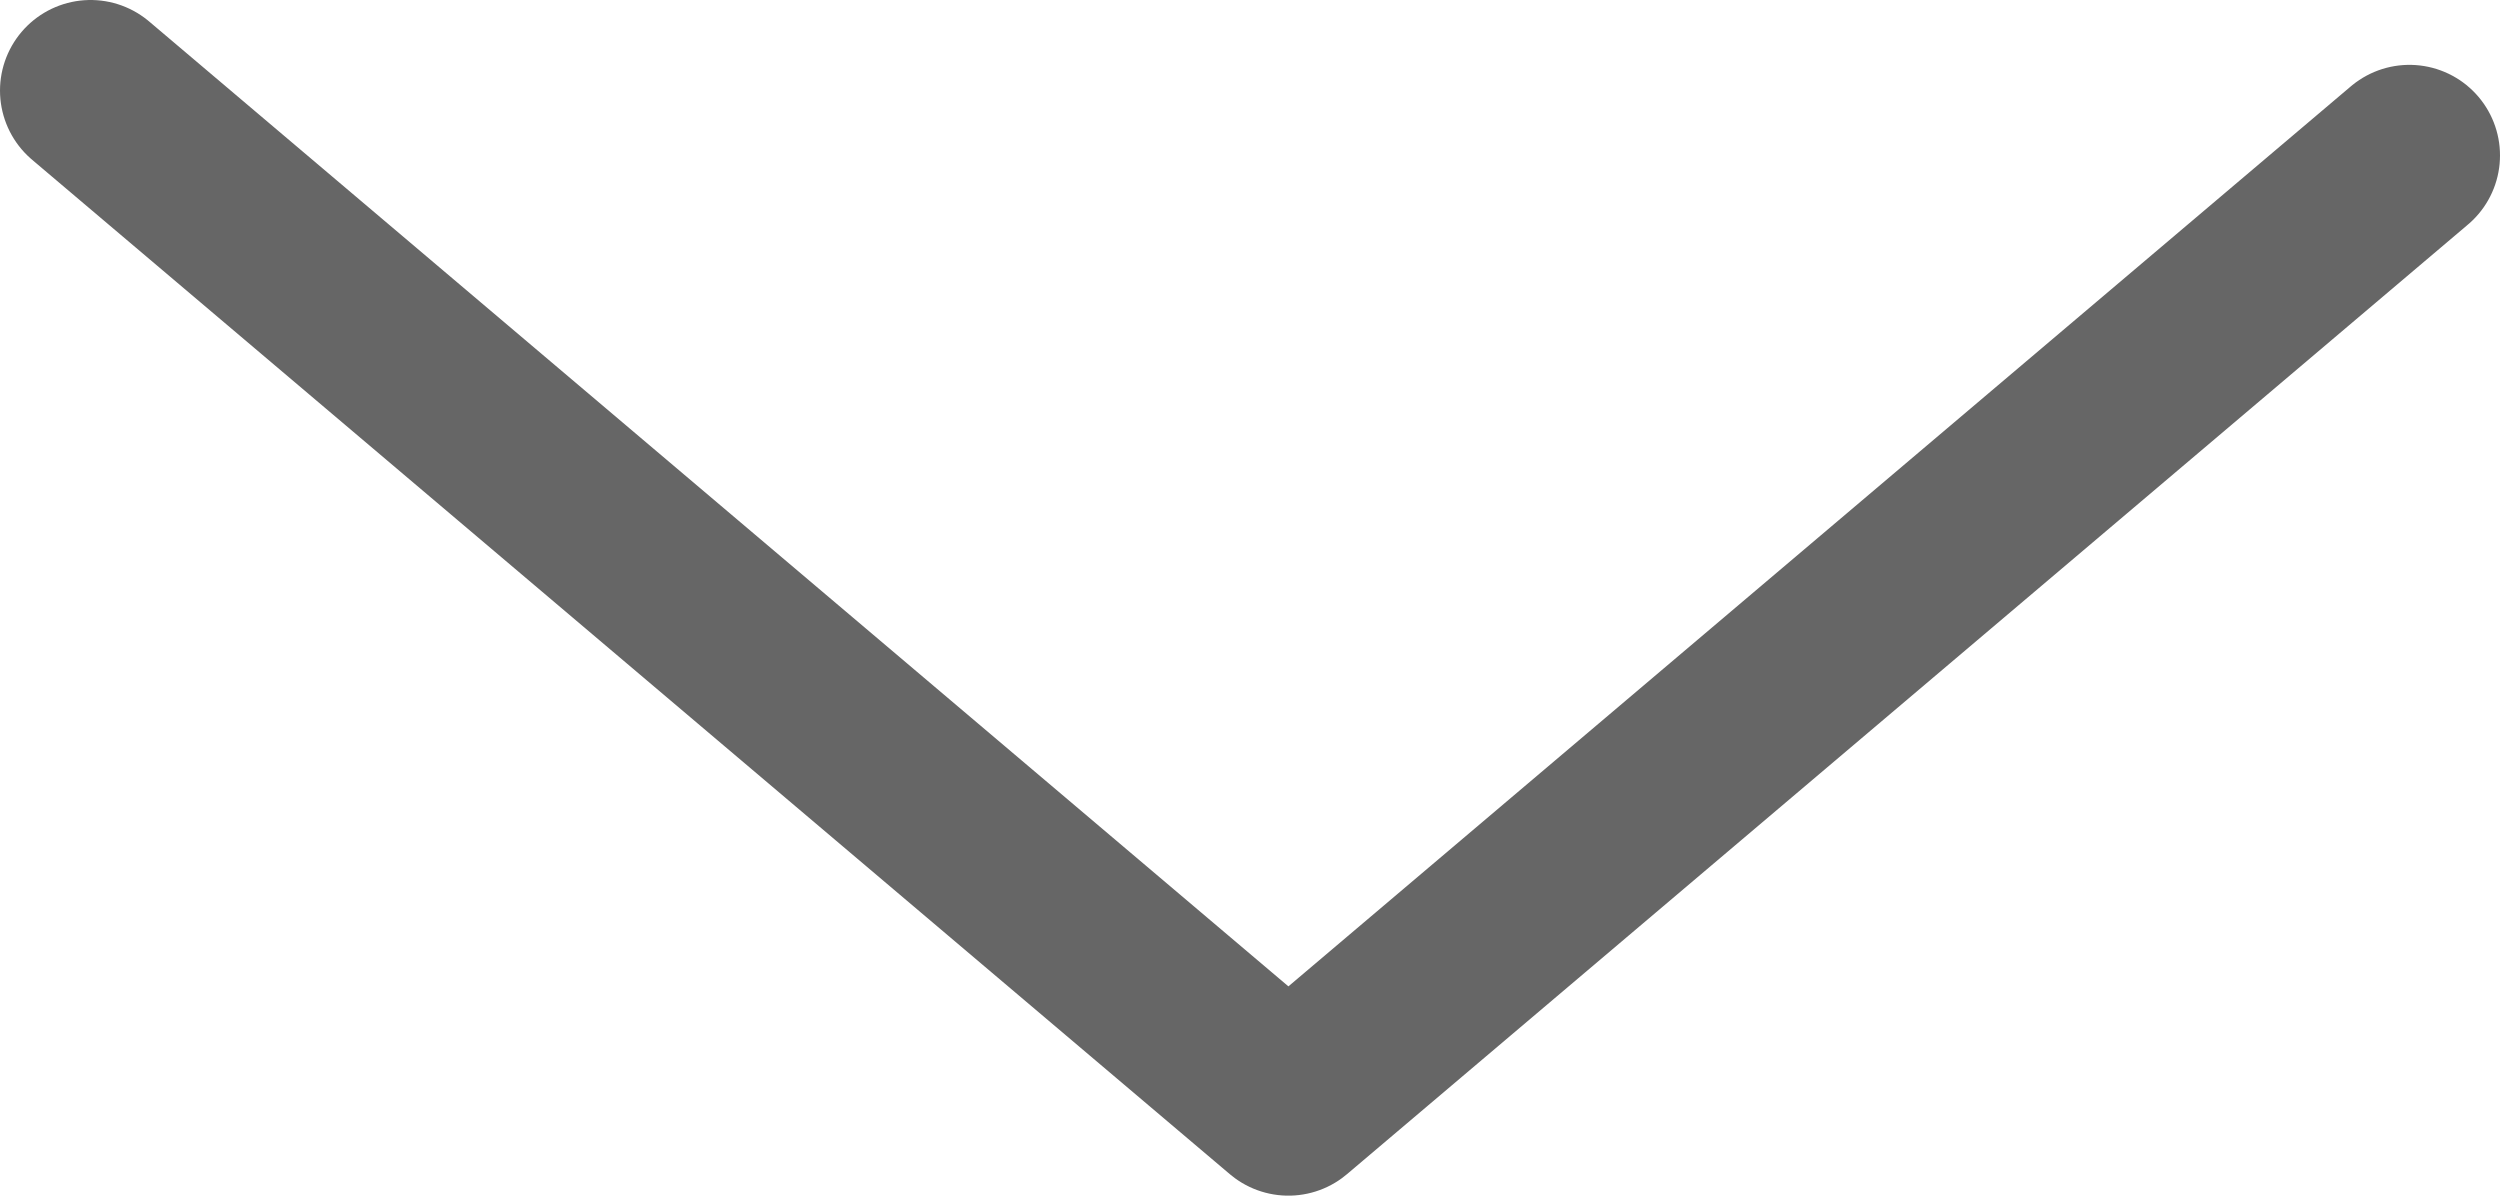 <svg xmlns="http://www.w3.org/2000/svg" viewBox="0 0 69 33"><defs><style>.cls-1{fill:none;stroke:#666;stroke-linecap:round;stroke-linejoin:round;stroke-width:5px;}</style></defs><title>dropdown-arrow</title><g id="Layer_2" data-name="Layer 2"><g id="Layer_2-2" data-name="Layer 2"><polyline class="cls-1" points="66.5 4.29 35.56 30.5 2.5 2.5"/></g></g></svg>
